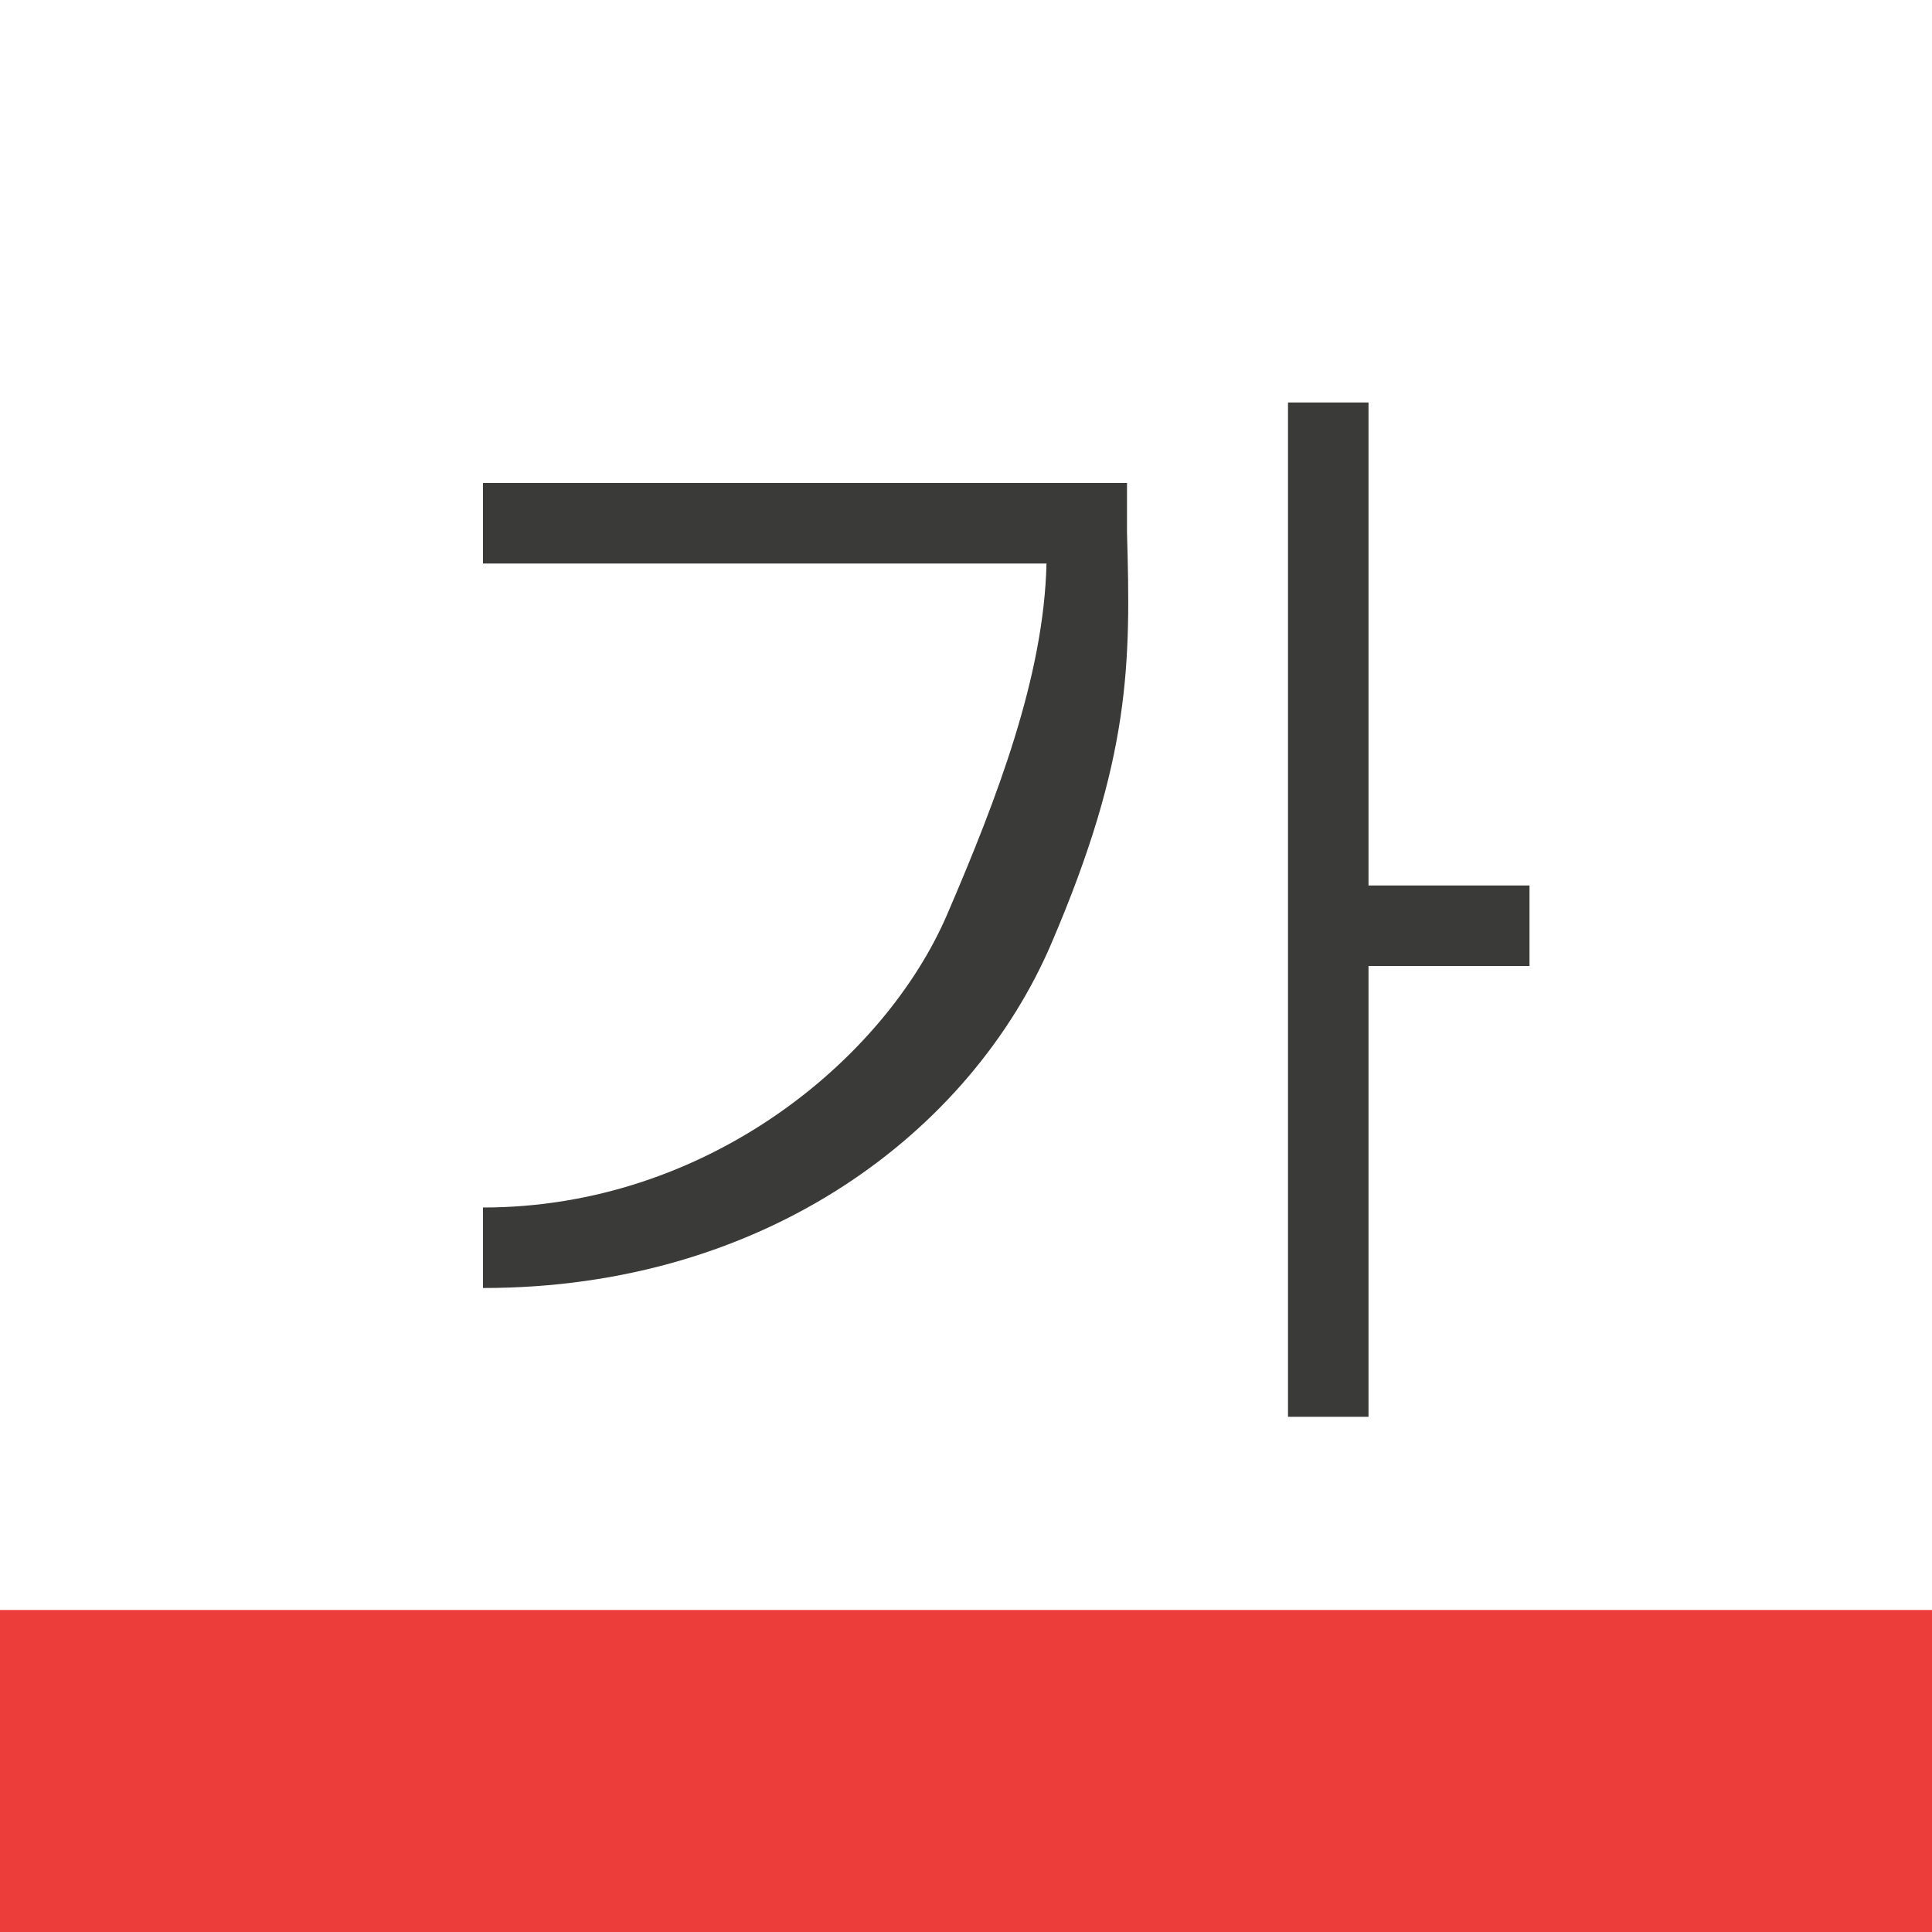 <svg viewBox="0 0 24 24" xmlns="http://www.w3.org/2000/svg"><path d="m16 5v12.6h1v-5.6h2v-1h-2v-6zm-10 1v1h7c-.033 1.405-.614 2.916-1.232 4.355-.777 1.81-2.991 3.646-5.768 3.645v1c3.523.002 6.062-1.954 7.057-4.272.995-2.318.989-3.492.943-5.108v-.62z" fill="#3a3a38" fill-rule="evenodd" stroke-width=".7"/><path d="m0 20h24v4h-24z" fill="#ed3d3b"/></svg>